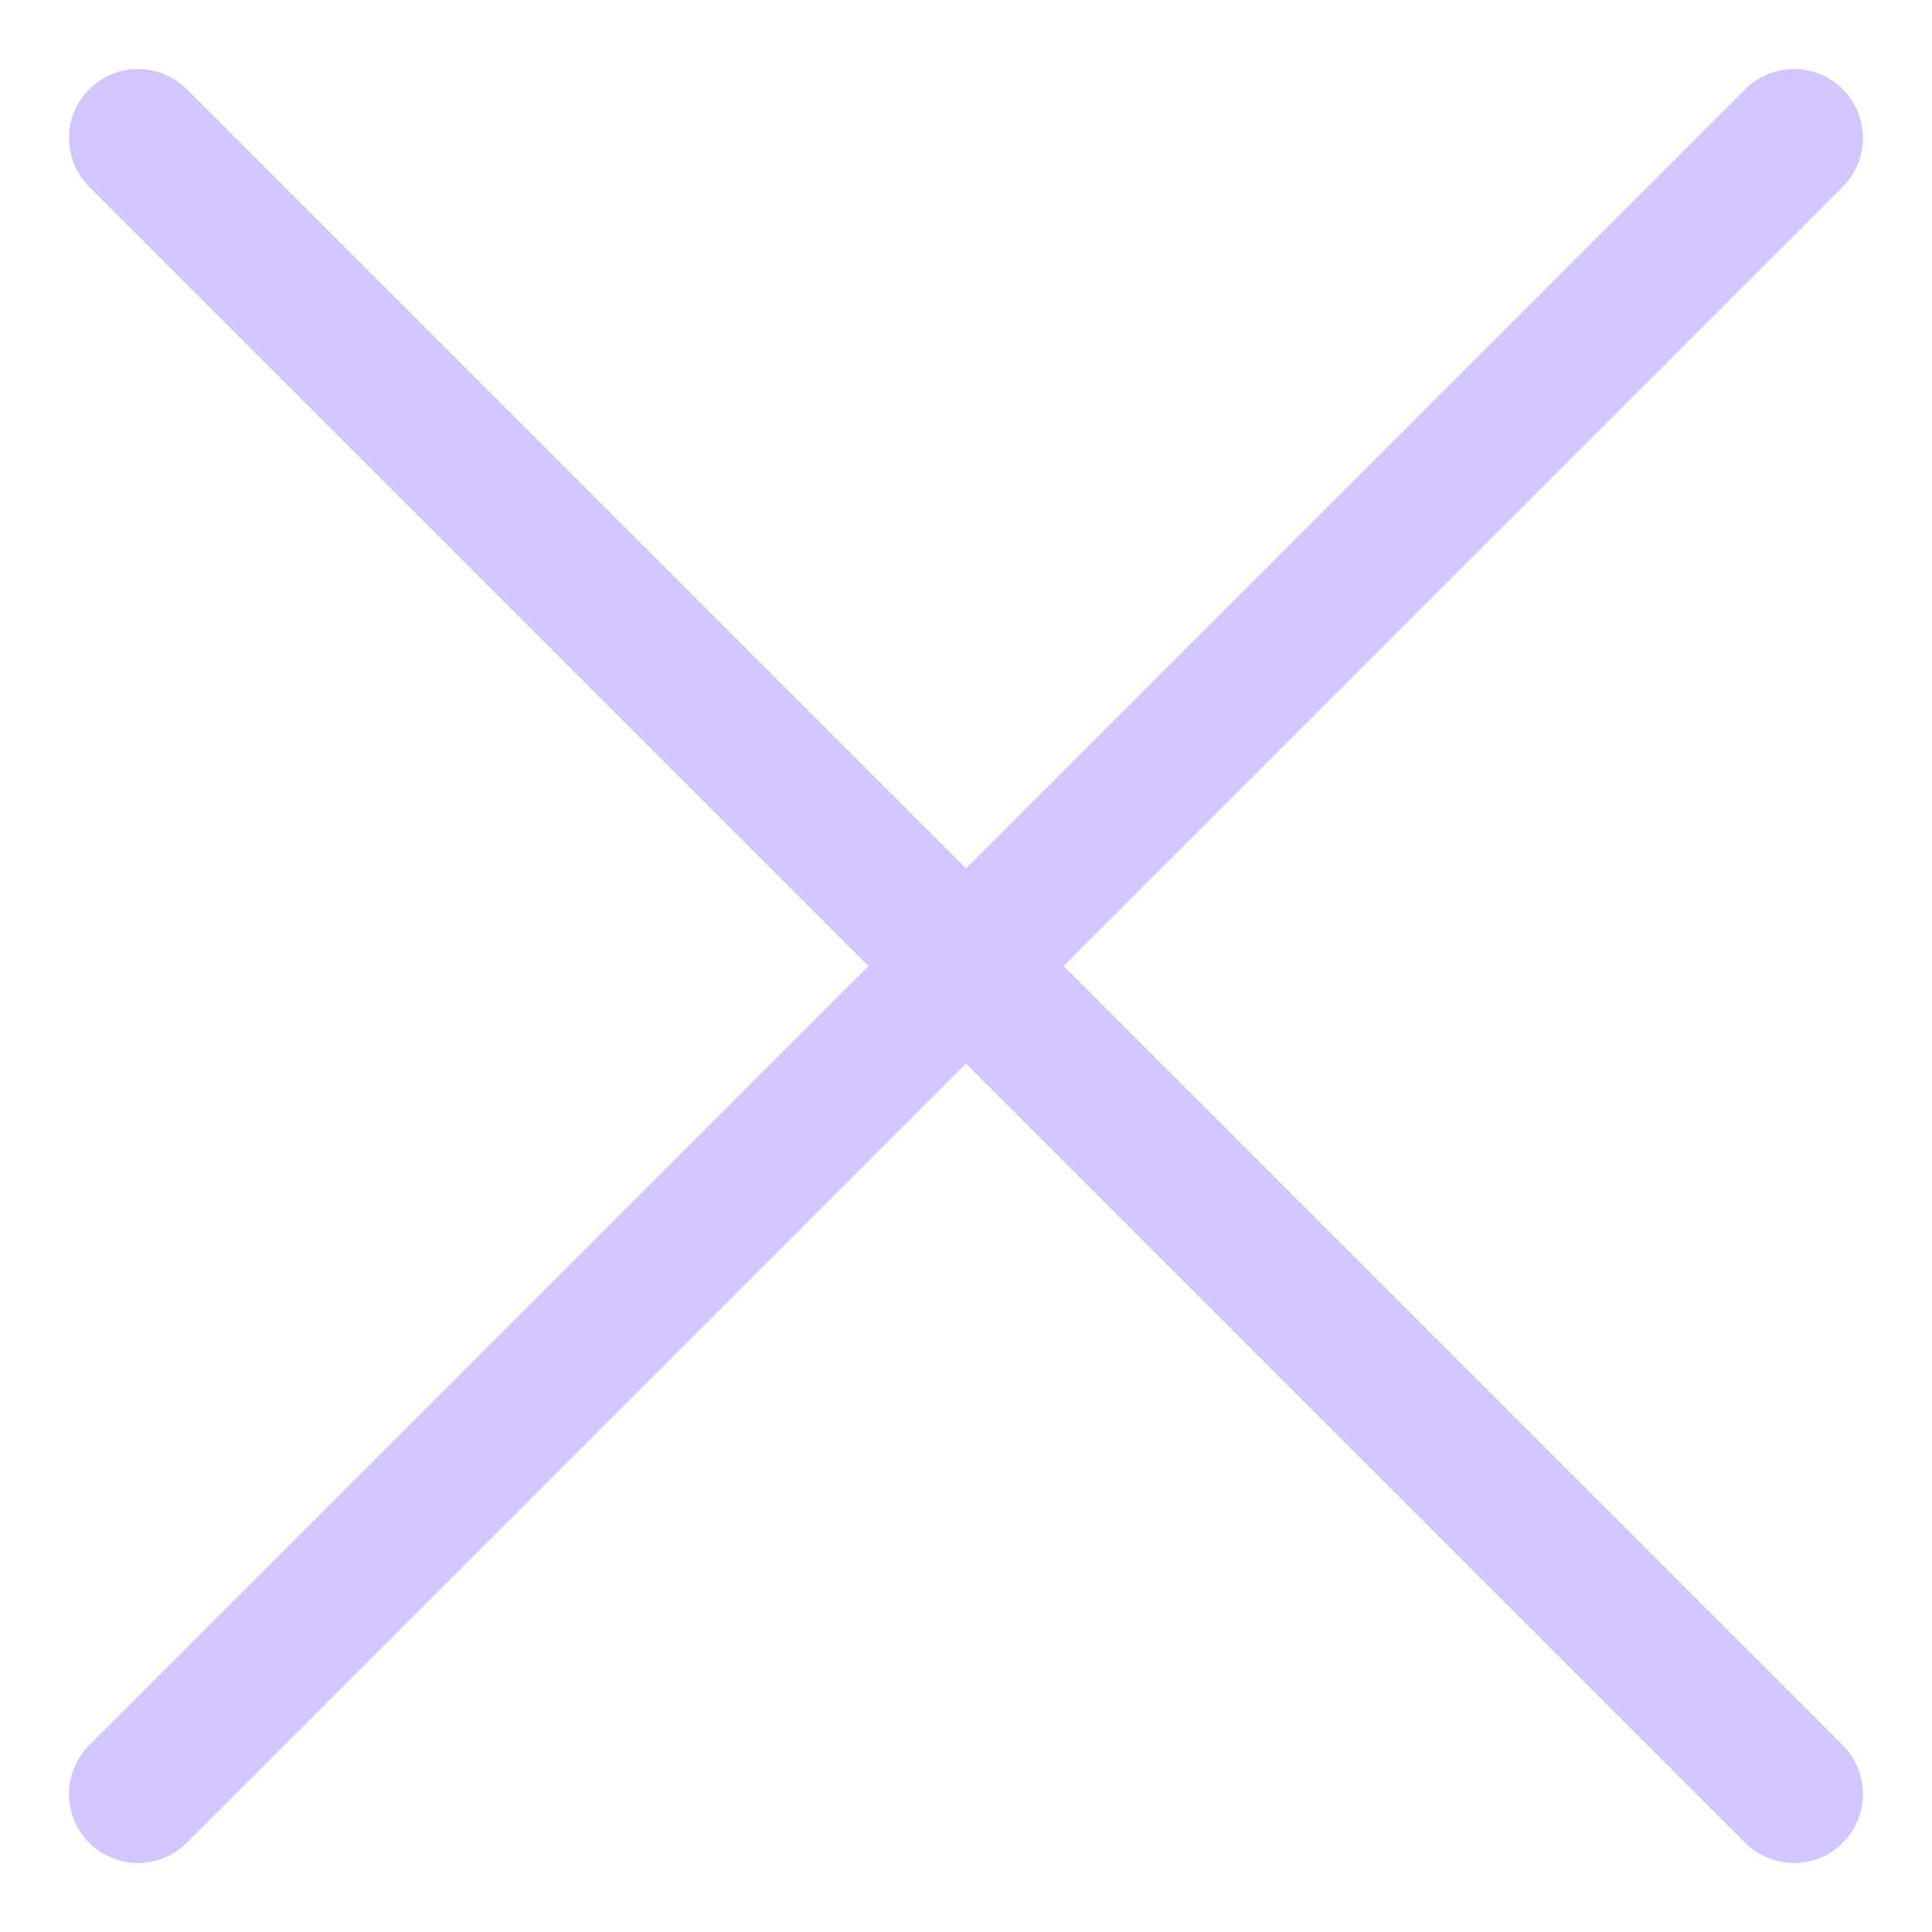 <svg width="14" height="14" viewBox="0 0 14 14" fill="none" xmlns="http://www.w3.org/2000/svg">
<path d="M13 1L1 13" stroke="#D4C5FD" stroke-linecap="round" stroke-linejoin="round"/>
<path d="M1 1L13 13" stroke="#D4C5FD" stroke-linecap="round" stroke-linejoin="round"/>
</svg>

